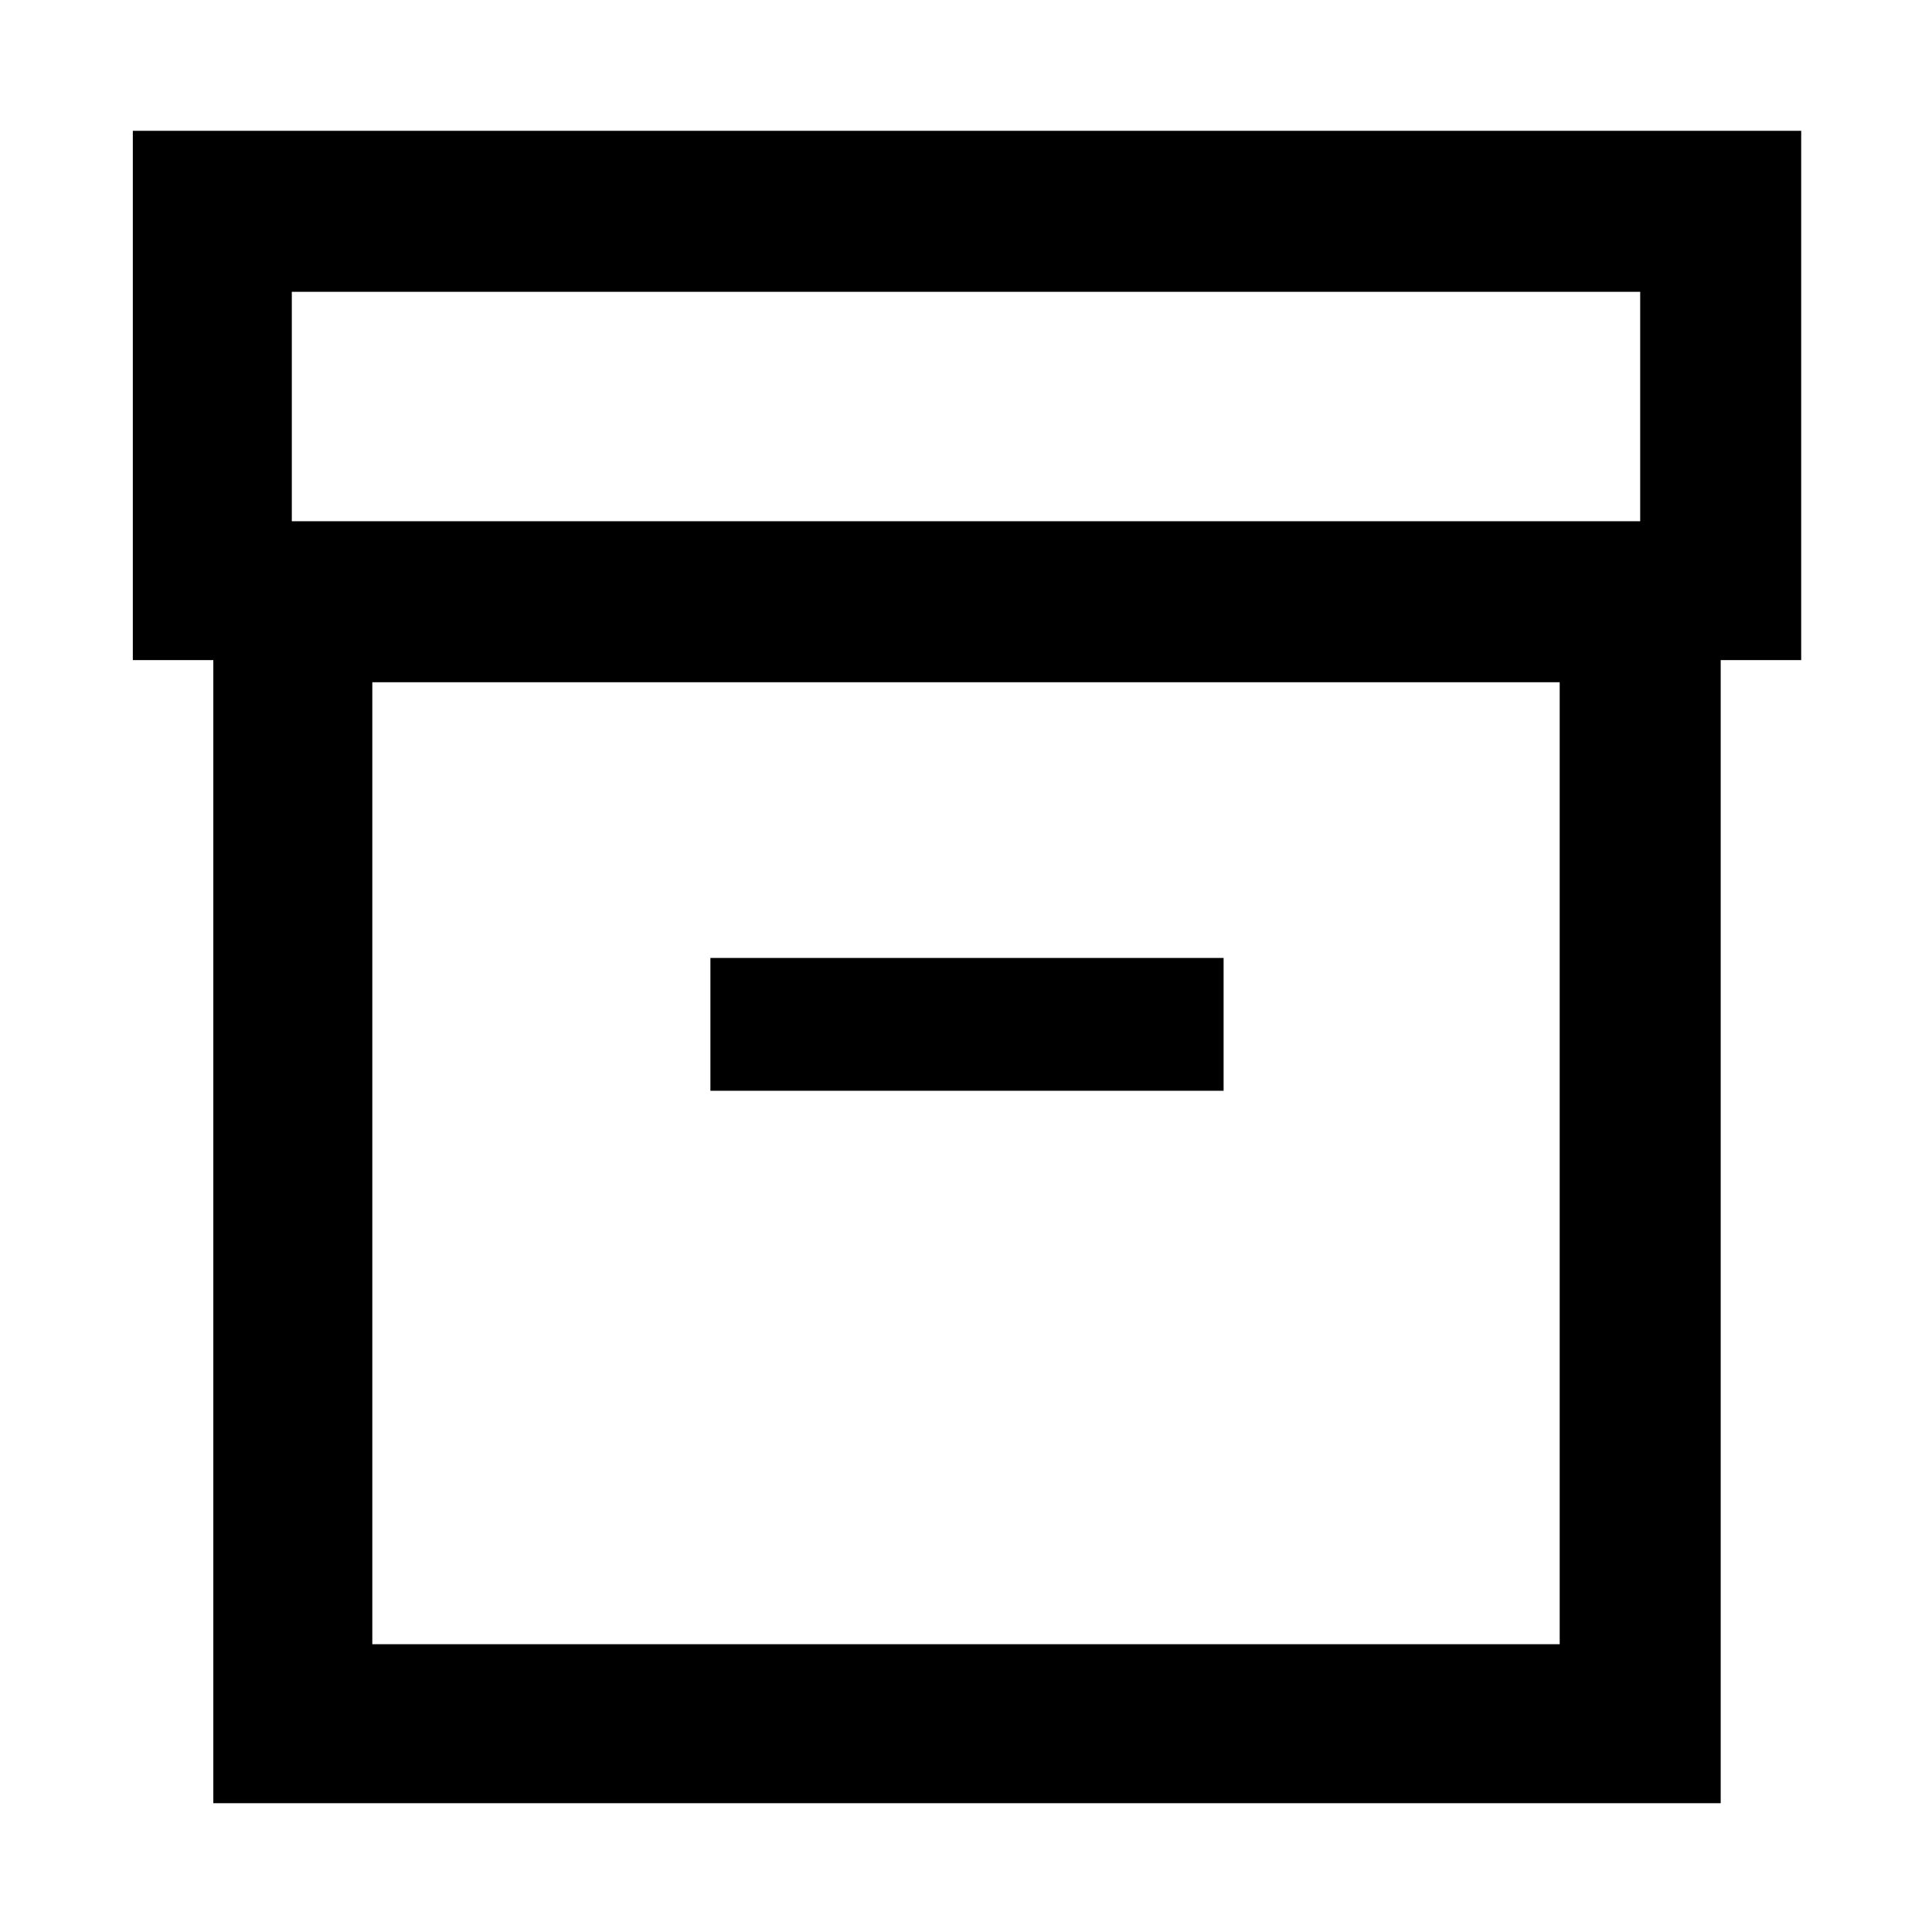 <svg xmlns="http://www.w3.org/2000/svg" height="48" width="48"><path d="M5.3 44.8V16.4H3.3V3.25H44.75V16.4H42.75V44.8ZM9.25 40.85H38.75V16.95H9.25ZM7.25 12.95H40.75V7.25H7.25ZM17.65 27.1H30.4V23.8H17.65ZM9.25 40.85V16.95V40.85Z"/></svg>